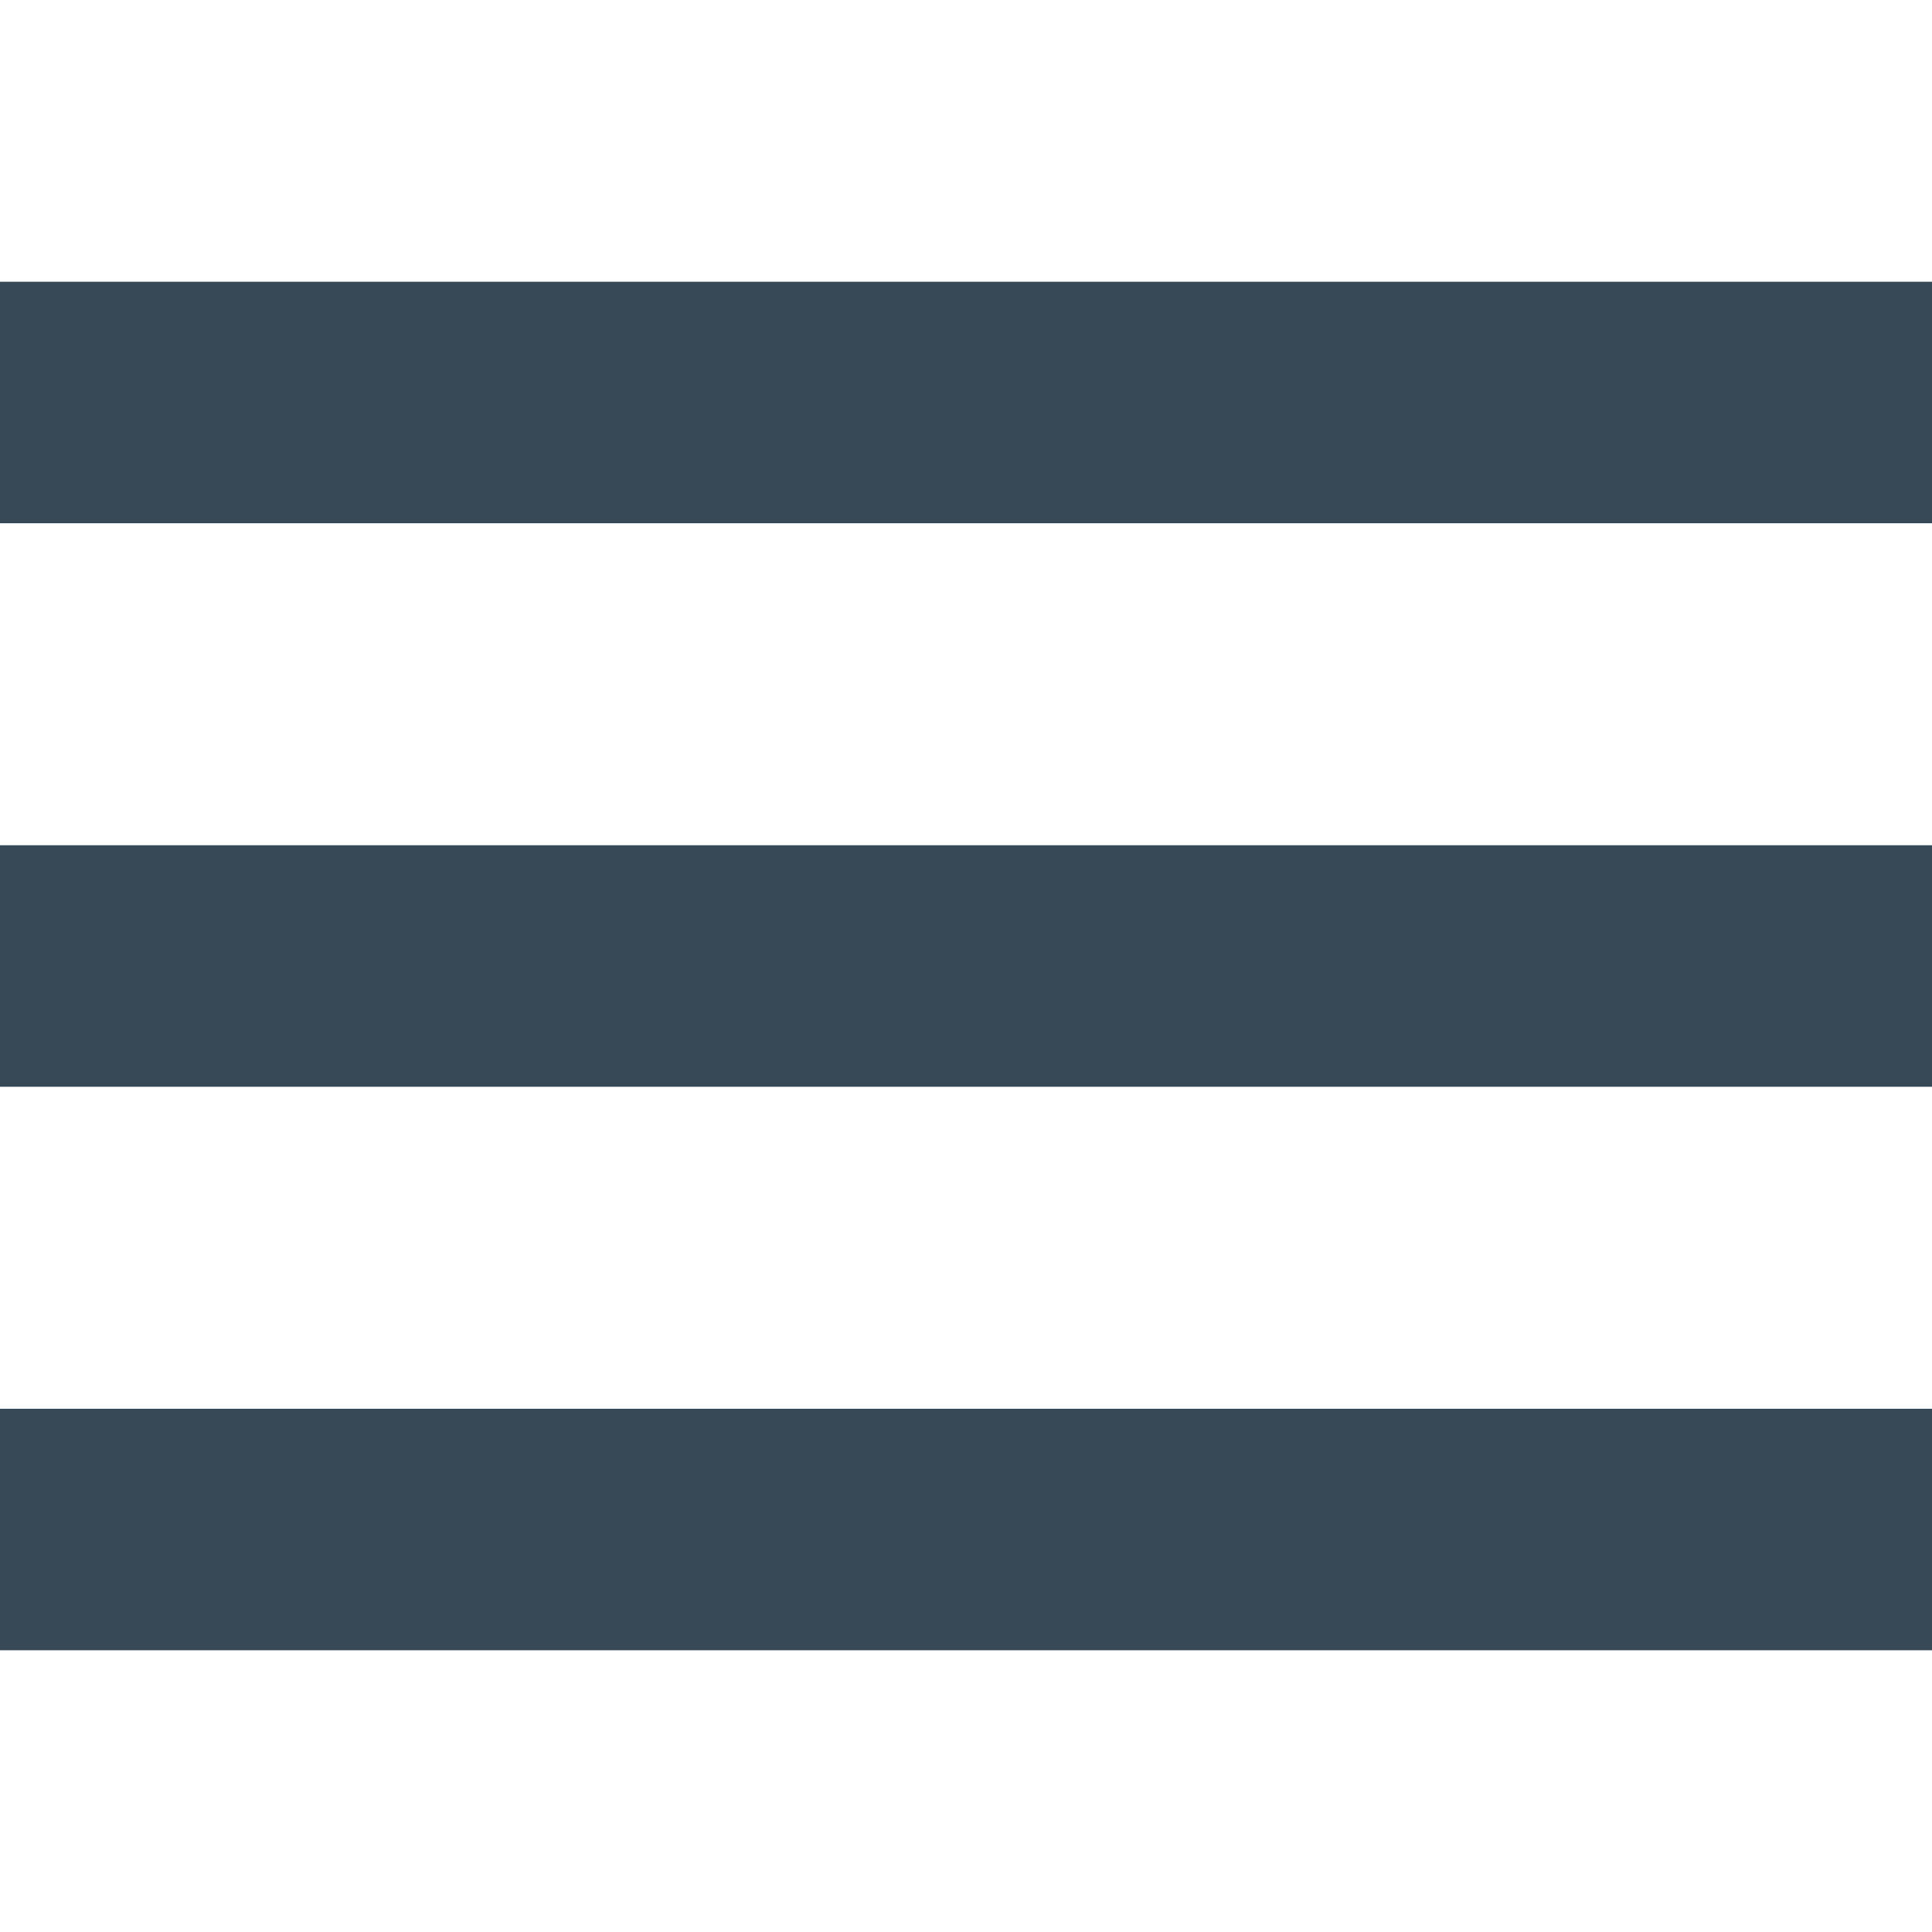 <svg width="24" height="24" viewBox="0 0 24 24" fill="none" xmlns="http://www.w3.org/2000/svg">
<g clip-path="url(#clip0_406_338)">
<path d="M24 10.5H0V13.5H24V10.5Z" fill="#374957"/>
<path d="M24 3.5H0V6.5H24V3.5Z" fill="#374957"/>
<path d="M24 17.5H0V20.5H24V17.5Z" fill="#374957"/>
</g>
<defs>
<clipPath id="clip0_406_338">
<rect width="24" height="24" fill="white"/>
</clipPath>
</defs>
</svg>
